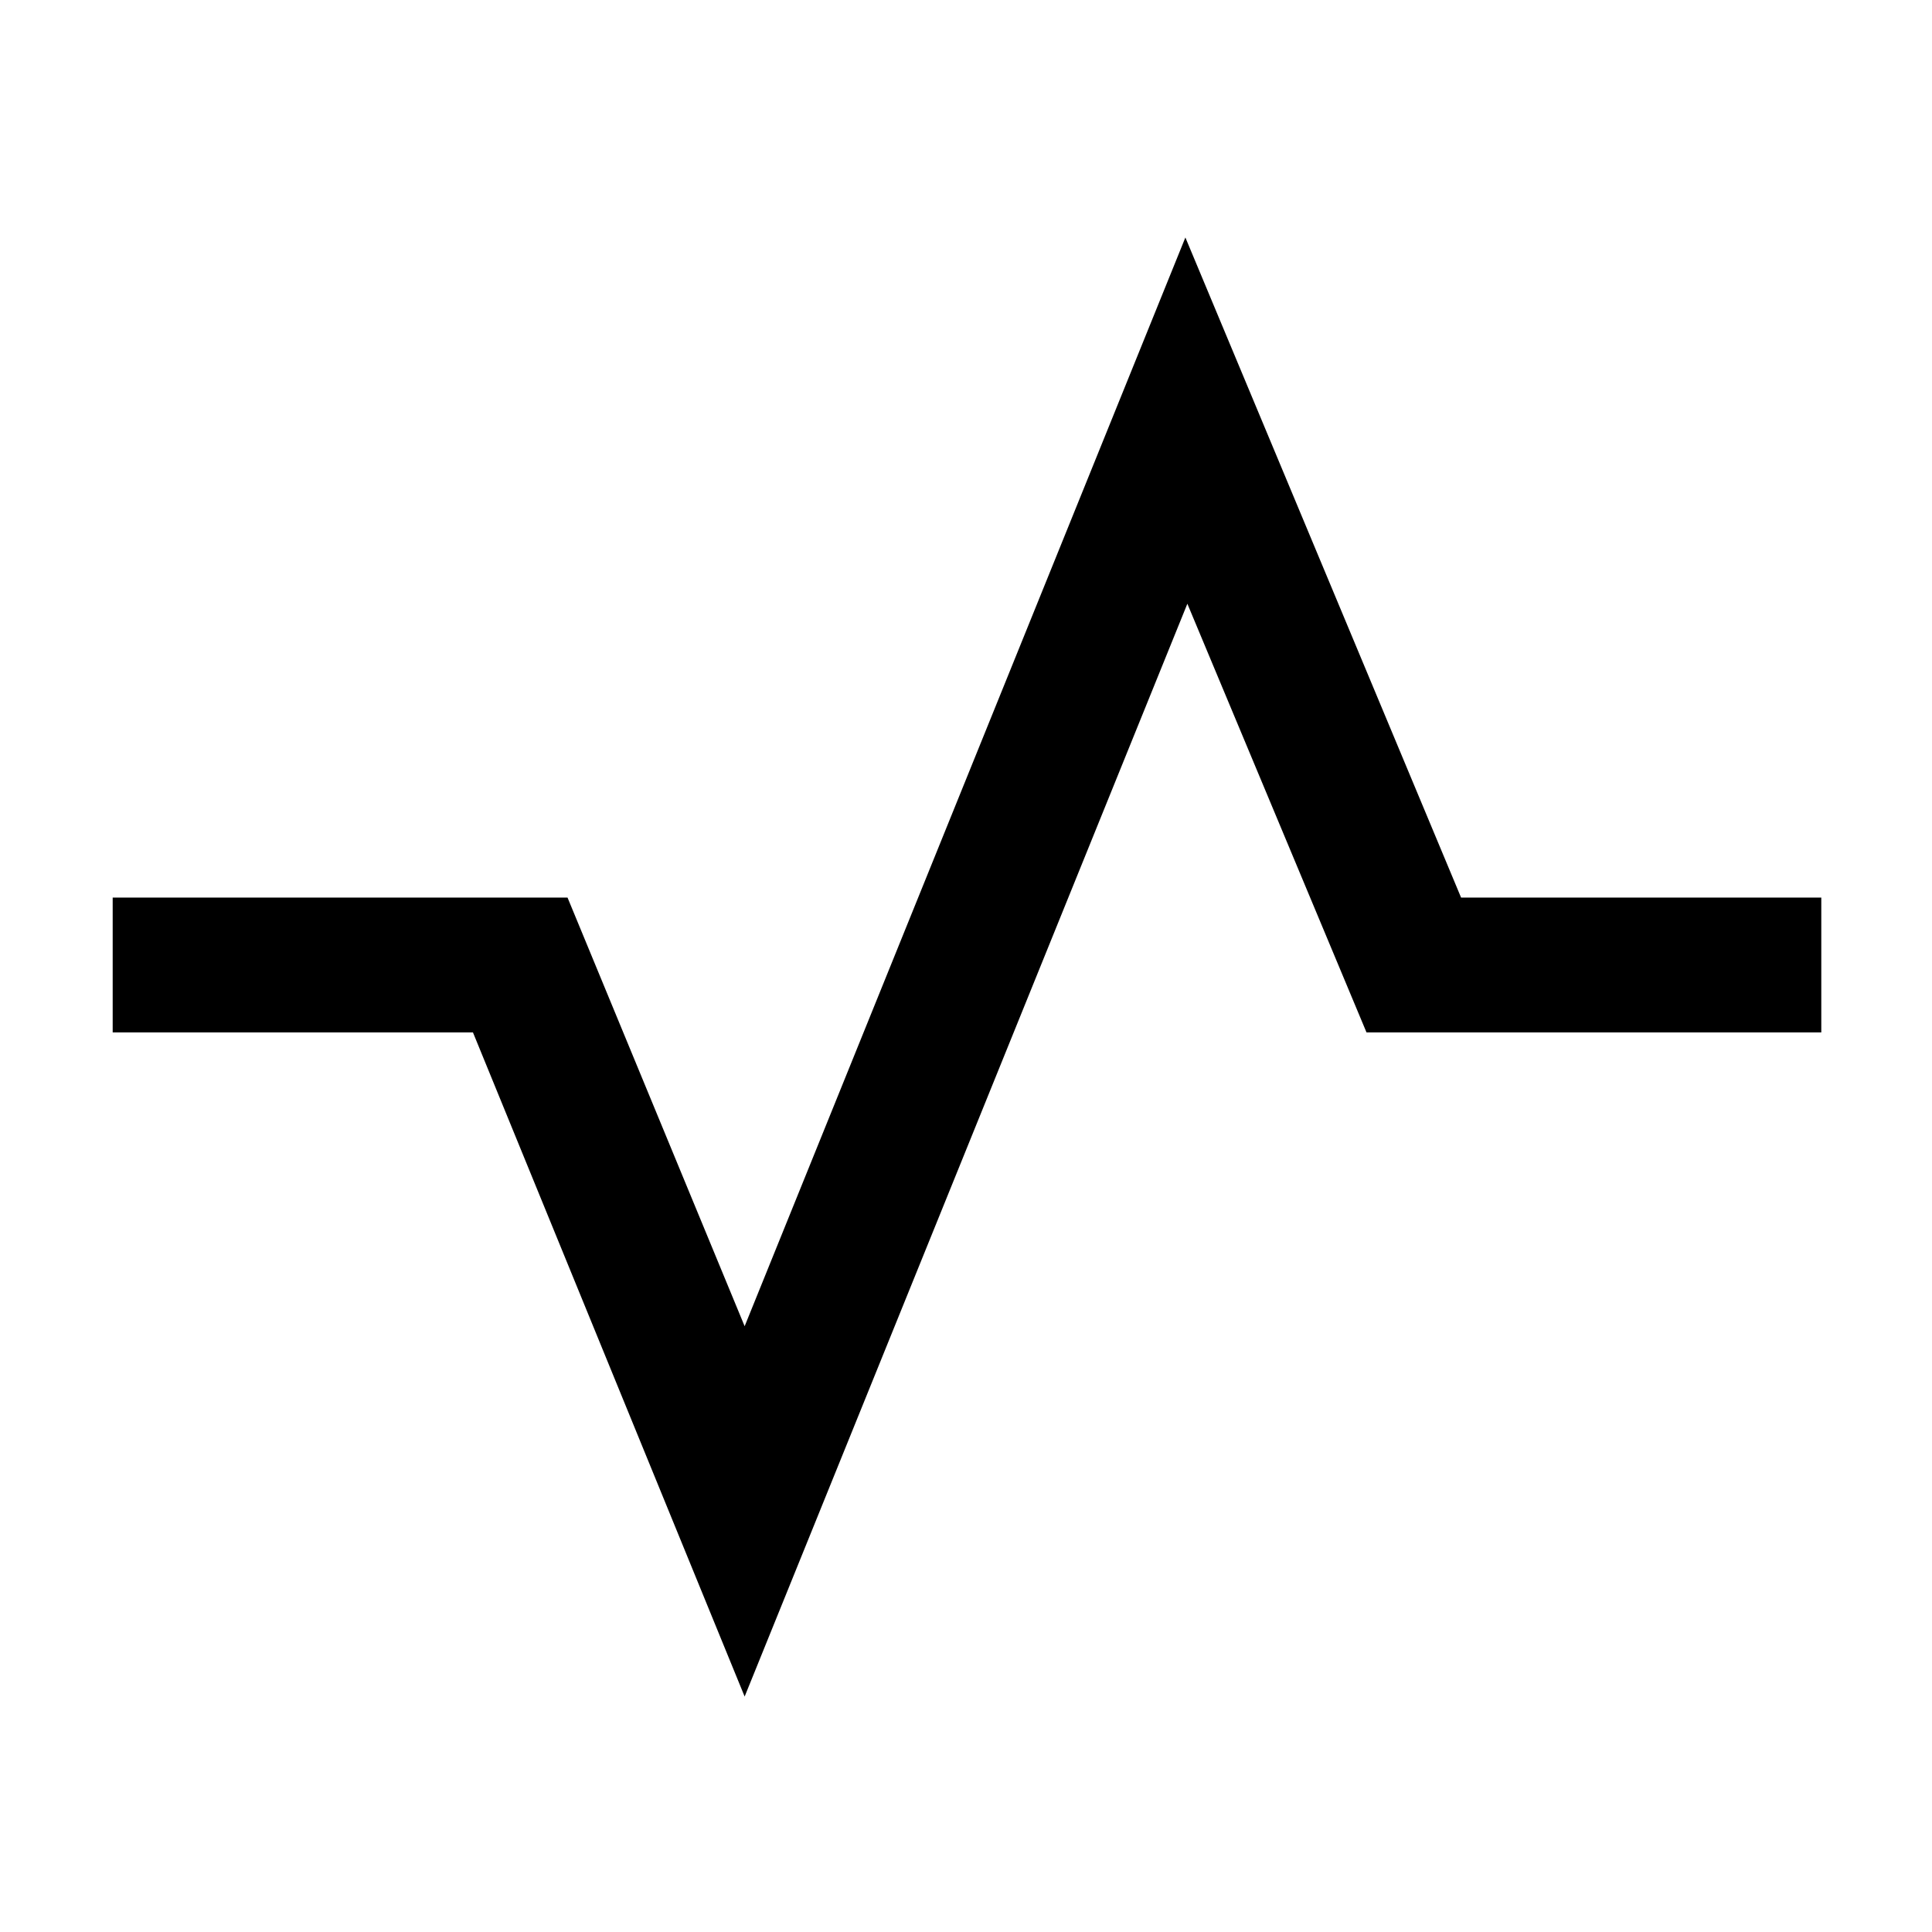 <svg xmlns="http://www.w3.org/2000/svg" height="40" width="40"><path d="M2.333 21.375v-2.792h9.417l3.667 8.875 9.125-22.541 5.708 13.666h7.458v2.792h-9.416L24.583 12.5l-9.166 22.625-5.625-13.75Z"/></svg>